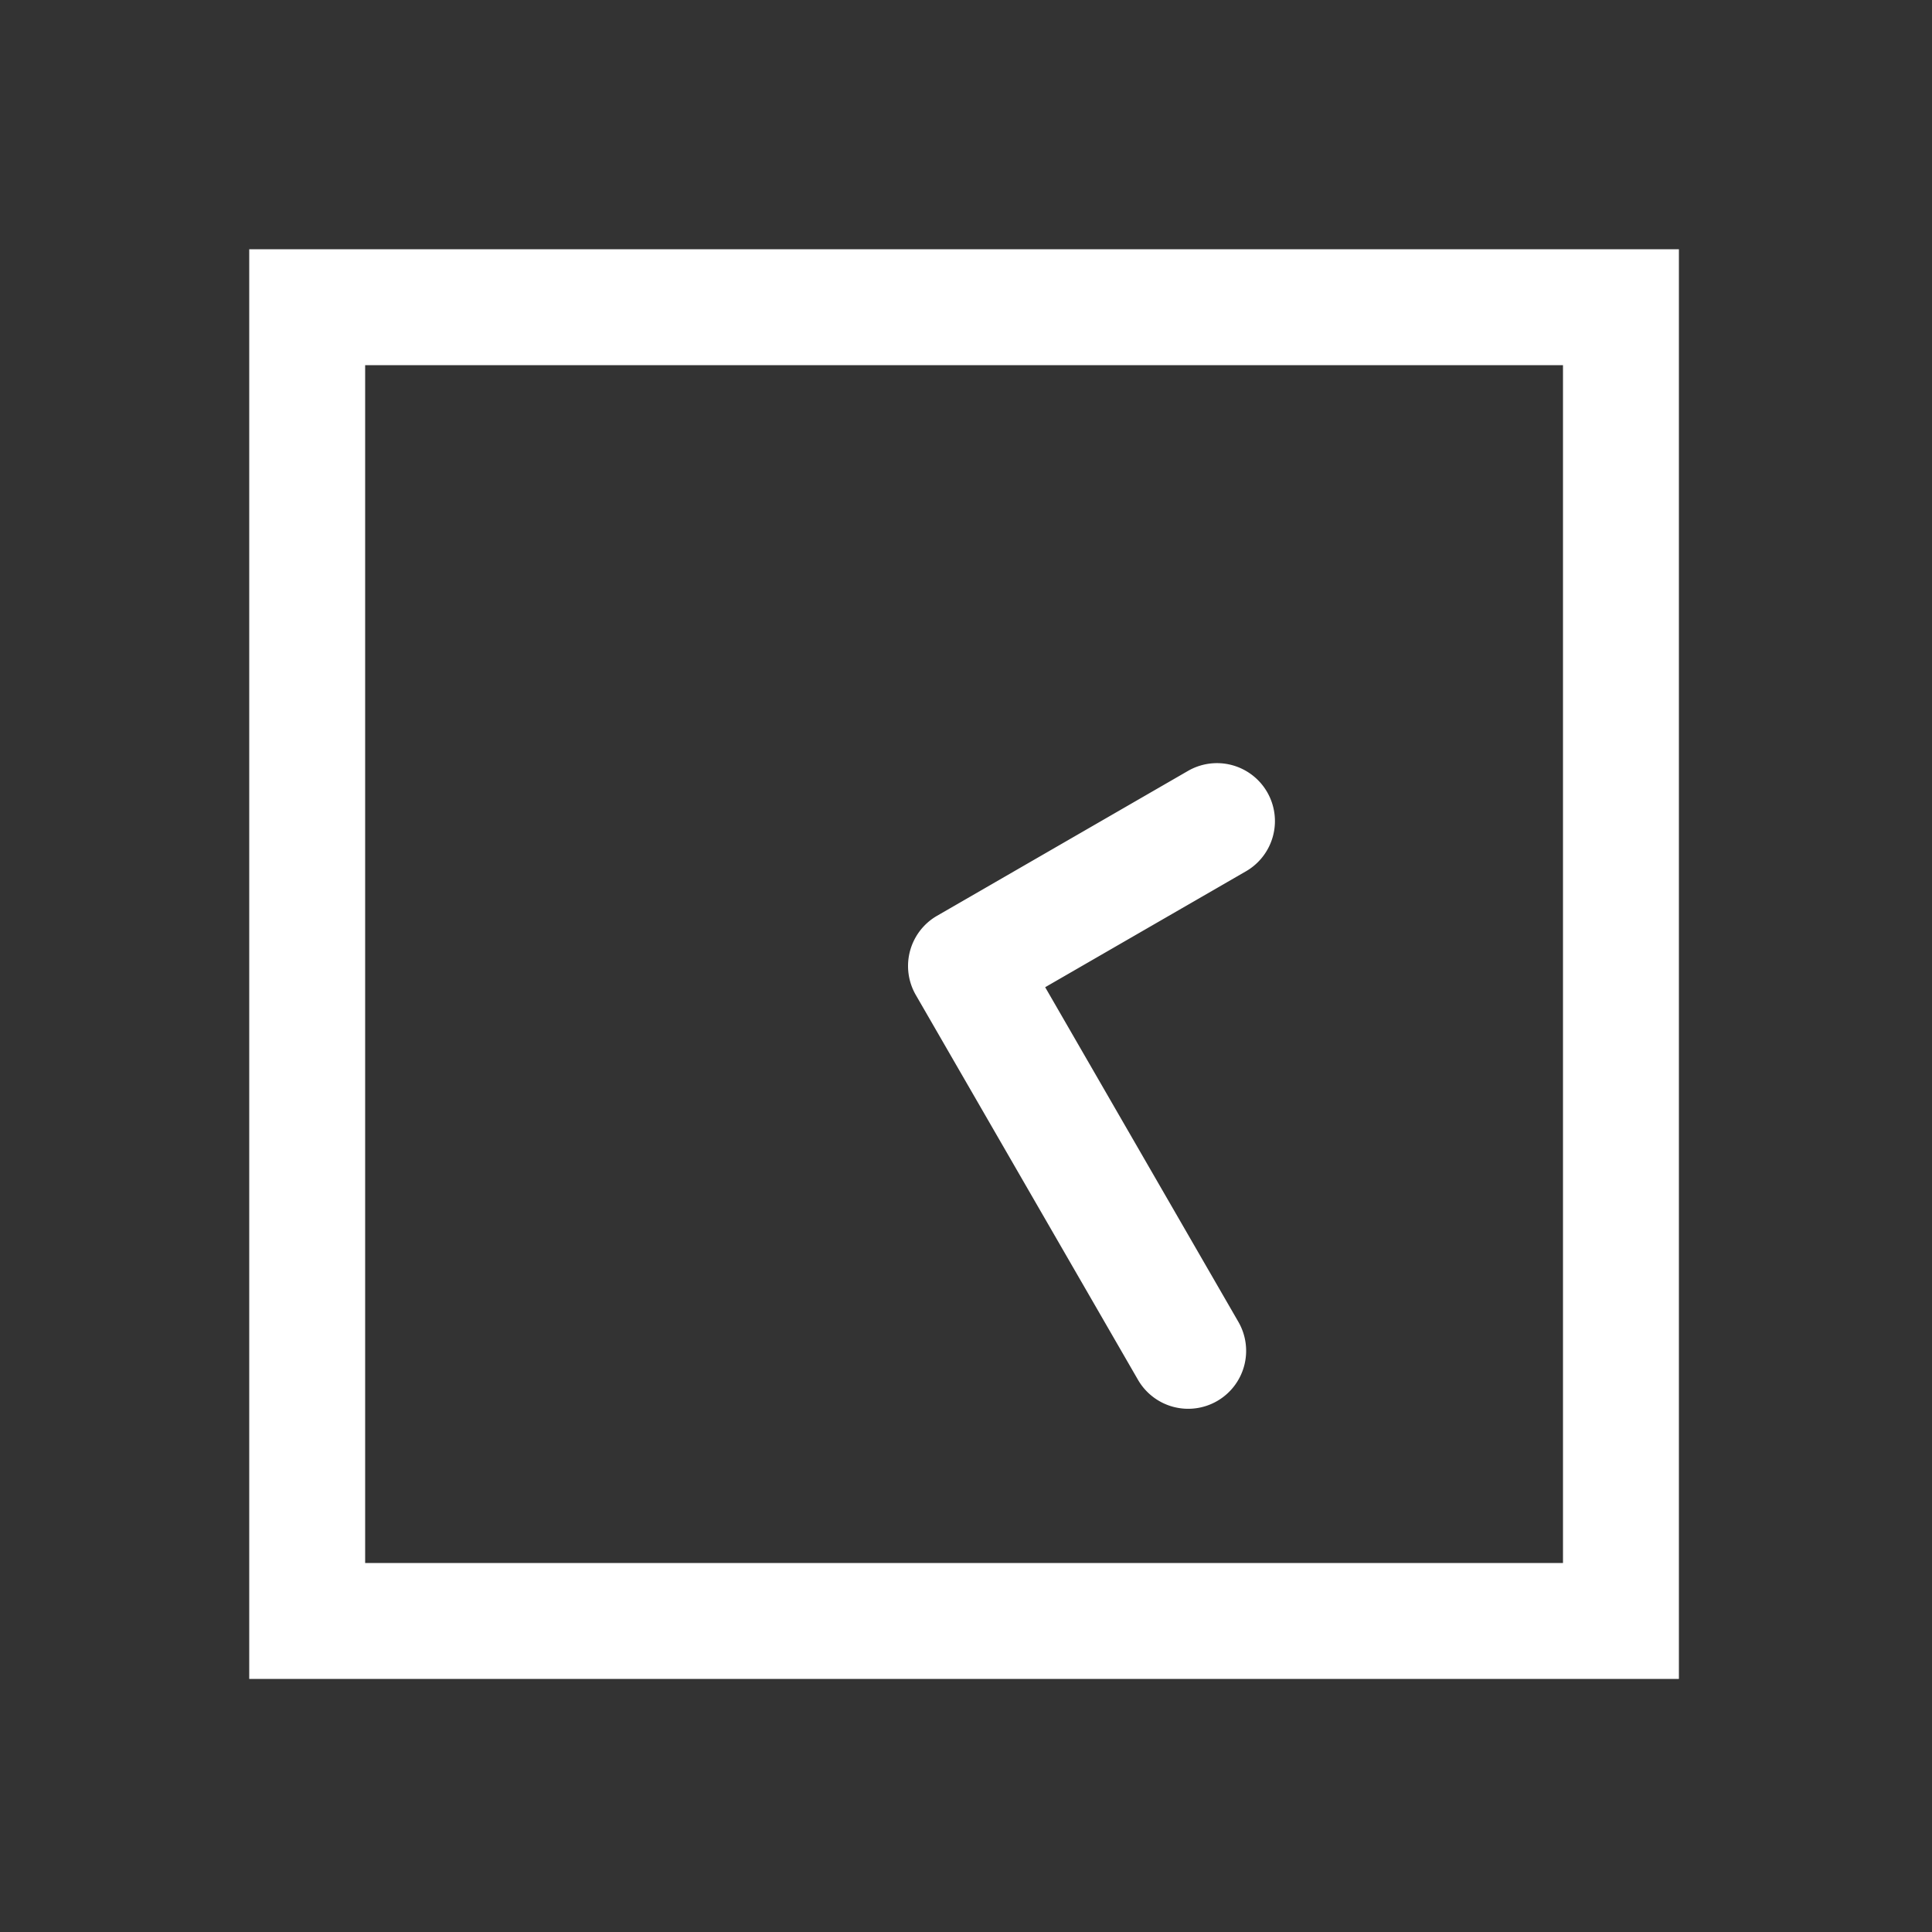 <?xml version="1.0" encoding="UTF-8" standalone="no"?>
<svg
   height="1000"
   width="1000"
   version="1.1"
   viewBox="0 0 1000 1000"
   id="svg7"
   sodipodi:docname="clock_02_25.svg"
   xmlns:inkscape="http://www.inkscape.org/namespaces/inkscape"
   xmlns:sodipodi="http://sodipodi.sourceforge.net/DTD/sodipodi-0.dtd"
   xmlns="http://www.w3.org/2000/svg"
   xmlns:svg="http://www.w3.org/2000/svg">
  <rect x="0" y="0" width="1000" height="1000" fill="#333333" stroke="none"/>
  <defs
     id="defs11" />
  <sodipodi:namedview
     id="namedview9"
     pagecolor="#ffffff"
     bordercolor="#000000"
     borderopacity="0.25"
     inkscape:showpageshadow="2"
     inkscape:pageopacity="0.0"
     inkscape:pagecheckerboard="0"
     inkscape:deskcolor="#d1d1d1" />
  <g
     id="container">
    <g
       transform="translate(500,500) rotate(270)"
       id="g4">
      <path
         id="clock_02_25"
         style="color:#000000;fill:#ffffff;stroke-linecap:round;stroke-linejoin:round;-inkscape-stroke:none"
         d="M -3.916,-29.742 A 30.003,30.003 0 0 0 -15,-25.98 l -199.186,115 A 30,30 0 0 0 -225.166,130 a 30,30 0 0 0 40.98,10.98 l 173.205,-100 60,103.924 A 30,30 0 0 0 90,155.885 30,30 0 0 0 100.98,114.904 L 25.98,-15 A 30.003,30.003 0 0 0 -3.916,-29.742 Z M 371,-371 h -30 -710 v 740 h 740 z m -60,60 v 620 h -620 v -620 z" />
    </g>
  </g>
</svg>
